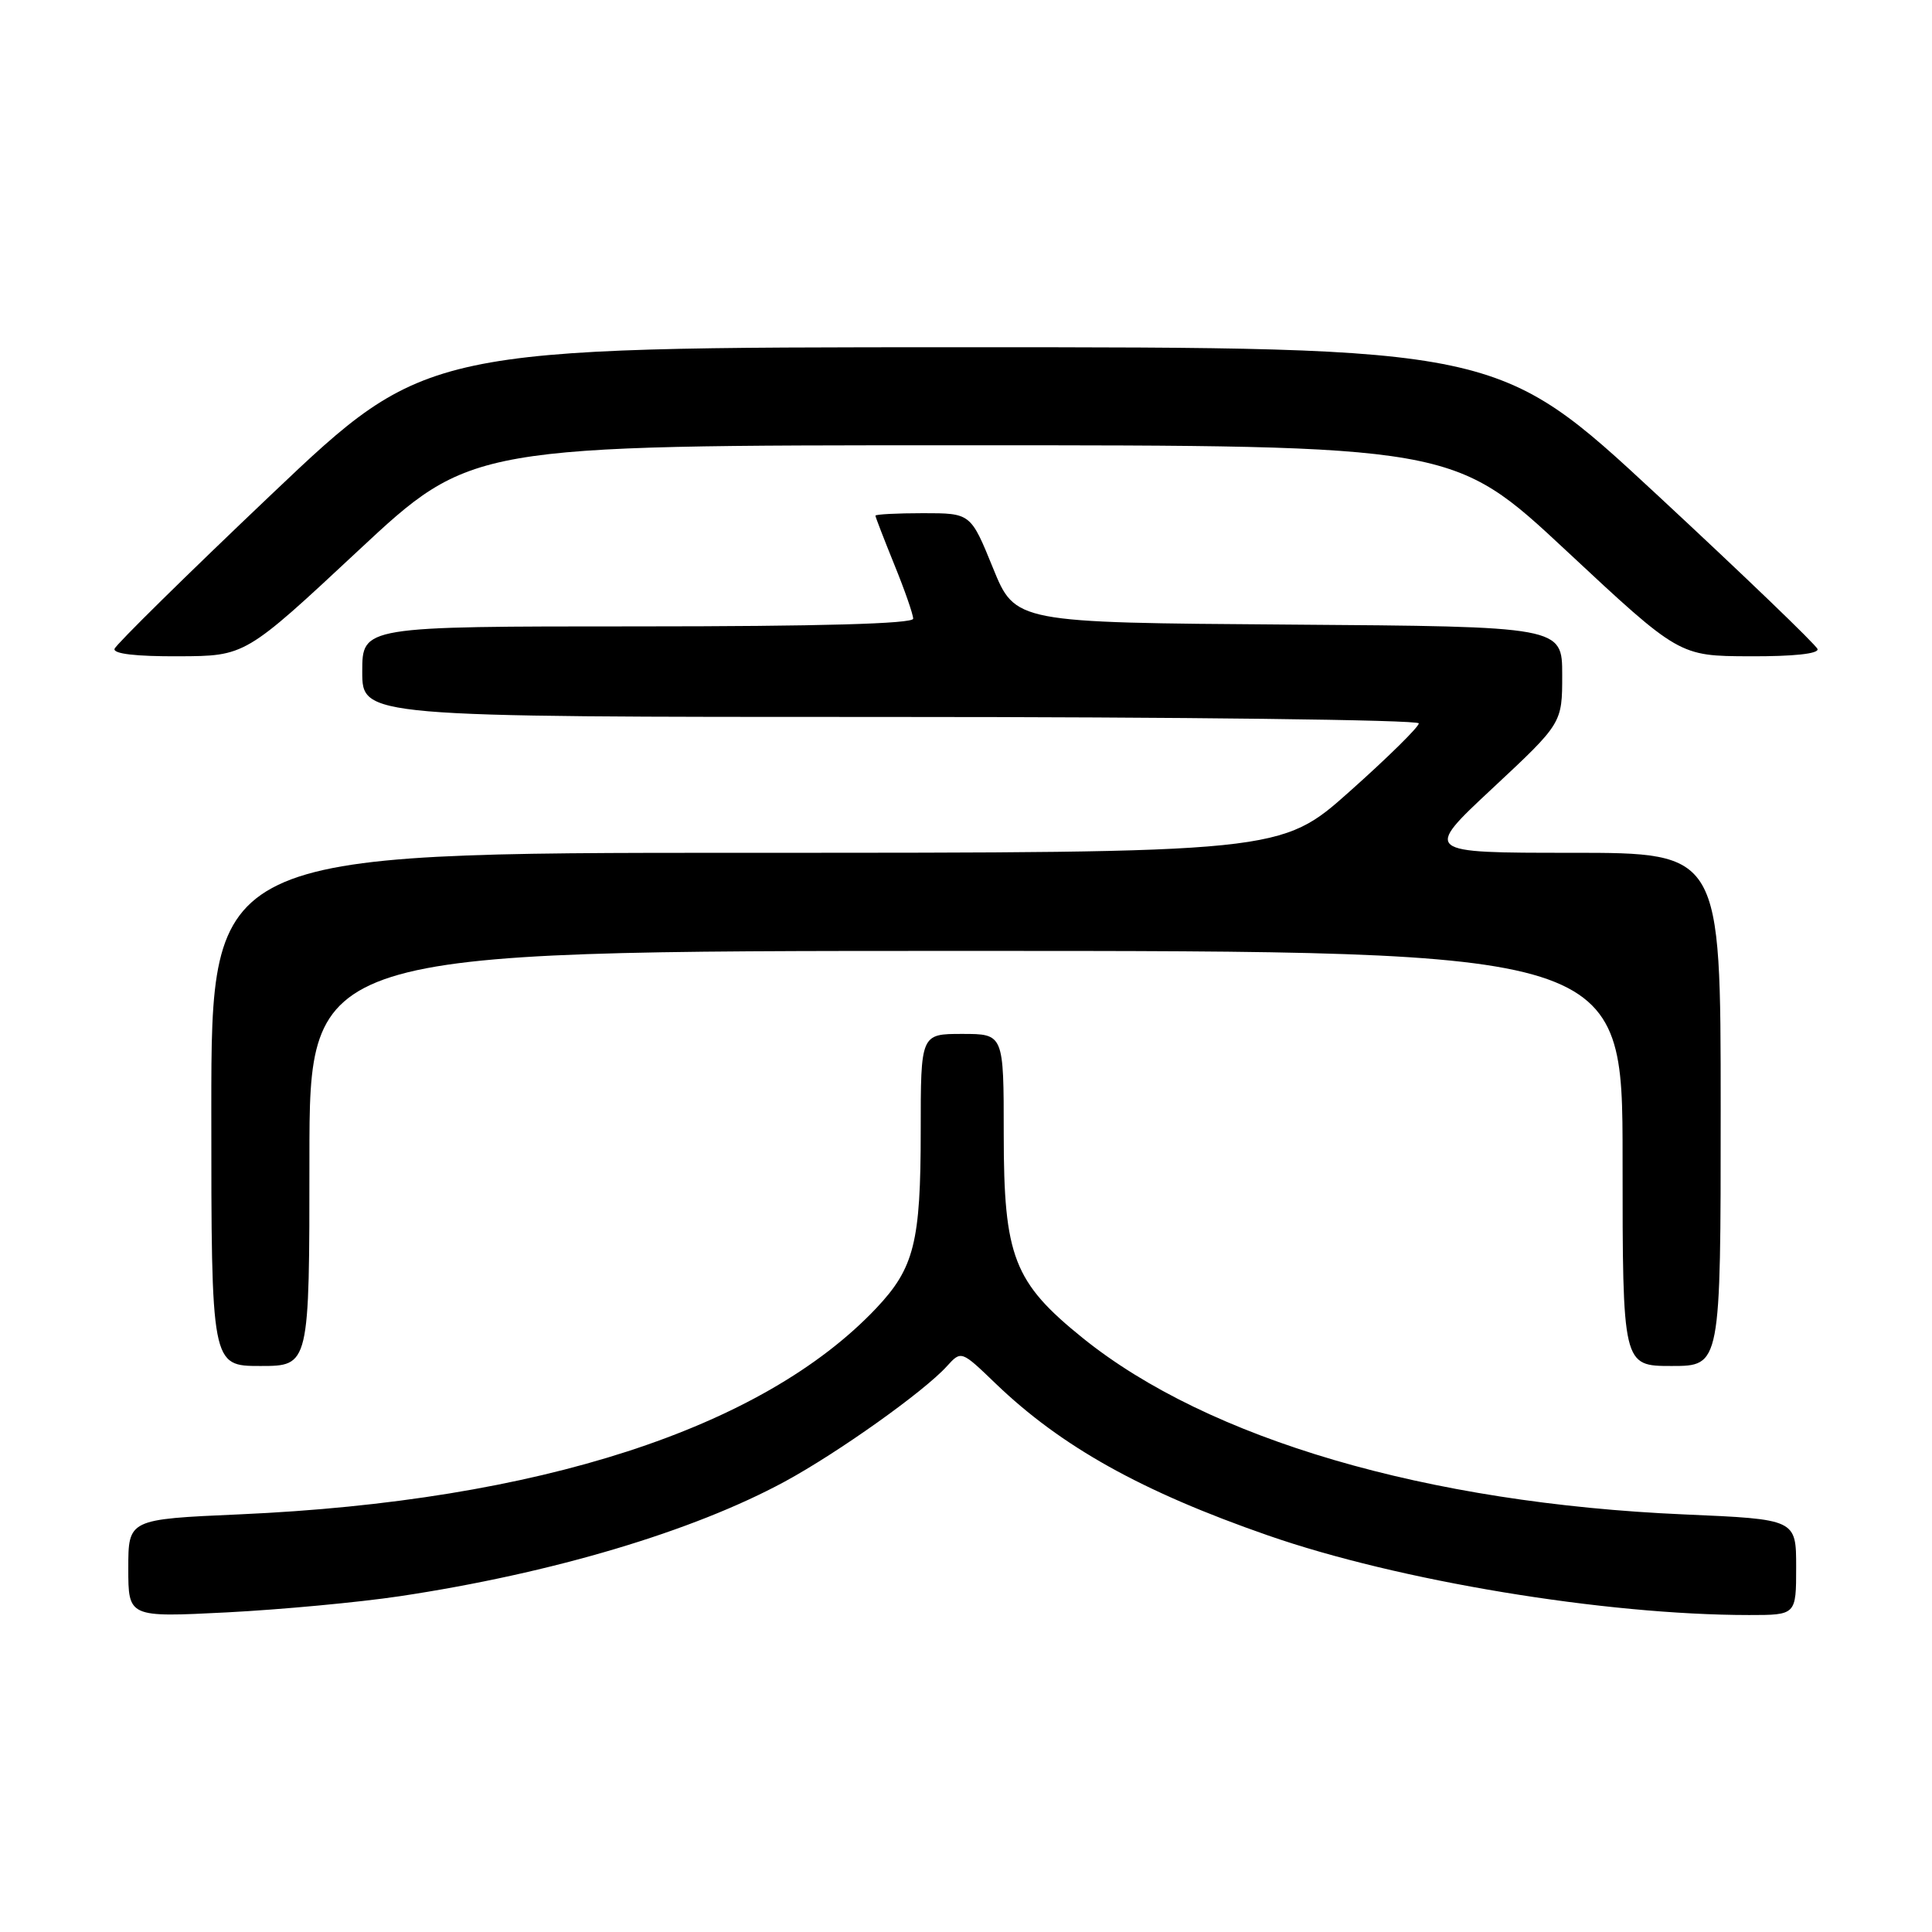 <?xml version="1.0" encoding="UTF-8" standalone="no"?>
<!DOCTYPE svg PUBLIC "-//W3C//DTD SVG 1.1//EN" "http://www.w3.org/Graphics/SVG/1.1/DTD/svg11.dtd" >
<svg xmlns="http://www.w3.org/2000/svg" xmlns:xlink="http://www.w3.org/1999/xlink" version="1.1" viewBox="0 0 256 256">
 <g >
 <path fill="currentColor"
d=" M 52.95 211.51 C 73.14 208.48 91.81 202.92 104.00 196.31 C 111.04 192.49 122.43 184.39 125.47 181.03 C 127.37 178.94 127.37 178.94 131.93 183.33 C 140.63 191.69 151.27 197.63 168.01 203.45 C 185.30 209.47 212.59 213.99 231.75 214.00 C 238.00 214.00 238.00 214.00 238.00 207.66 C 238.00 201.31 238.00 201.31 223.19 200.67 C 189.08 199.19 160.13 190.71 143.50 177.32 C 134.32 169.92 133.00 166.53 133.00 150.29 C 133.00 137.00 133.00 137.00 127.50 137.00 C 122.00 137.00 122.00 137.00 122.00 149.85 C 122.00 164.59 121.14 168.01 116.12 173.33 C 101.02 189.29 71.35 198.91 31.75 200.66 C 17.00 201.31 17.00 201.31 17.00 207.81 C 17.00 214.31 17.00 214.31 30.05 213.65 C 37.23 213.28 47.53 212.32 52.95 211.51 Z  M 41.00 153.50 C 41.00 126.00 41.00 126.00 128.00 126.00 C 215.00 126.00 215.00 126.00 215.00 153.50 C 215.00 181.00 215.00 181.00 221.50 181.00 C 228.00 181.00 228.00 181.00 228.00 147.00 C 228.00 113.00 228.00 113.00 208.30 113.00 C 188.60 113.00 188.60 113.00 197.80 104.42 C 207.00 95.83 207.00 95.83 207.00 89.43 C 207.00 83.02 207.00 83.02 170.76 82.76 C 134.52 82.50 134.52 82.50 131.57 75.25 C 128.62 68.00 128.62 68.00 122.31 68.00 C 118.84 68.00 116.00 68.15 116.00 68.33 C 116.00 68.51 117.13 71.42 118.50 74.81 C 119.88 78.19 121.00 81.42 121.00 81.98 C 121.00 82.65 108.64 83.00 84.50 83.00 C 48.00 83.00 48.00 83.00 48.00 89.00 C 48.00 95.00 48.00 95.00 118.00 95.00 C 156.50 95.00 188.00 95.38 188.00 95.85 C 188.00 96.32 183.89 100.37 178.86 104.85 C 169.72 113.00 169.72 113.00 98.86 113.00 C 28.00 113.00 28.00 113.00 28.00 147.00 C 28.00 181.00 28.00 181.00 34.50 181.00 C 41.00 181.00 41.00 181.00 41.00 153.50 Z  M 47.47 72.96 C 62.43 59.00 62.43 59.00 127.50 59.00 C 192.57 59.00 192.57 59.00 207.53 72.96 C 222.50 86.93 222.50 86.93 231.83 86.96 C 237.64 86.99 241.04 86.62 240.83 86.00 C 240.65 85.45 231.05 76.22 219.50 65.50 C 198.50 46.01 198.50 46.01 127.50 46.01 C 56.50 46.02 56.50 46.02 36.01 65.47 C 24.74 76.17 15.37 85.40 15.18 85.97 C 14.96 86.63 18.01 86.99 23.67 86.96 C 32.50 86.93 32.50 86.93 47.47 72.96 Z "/>
</g>
</svg>